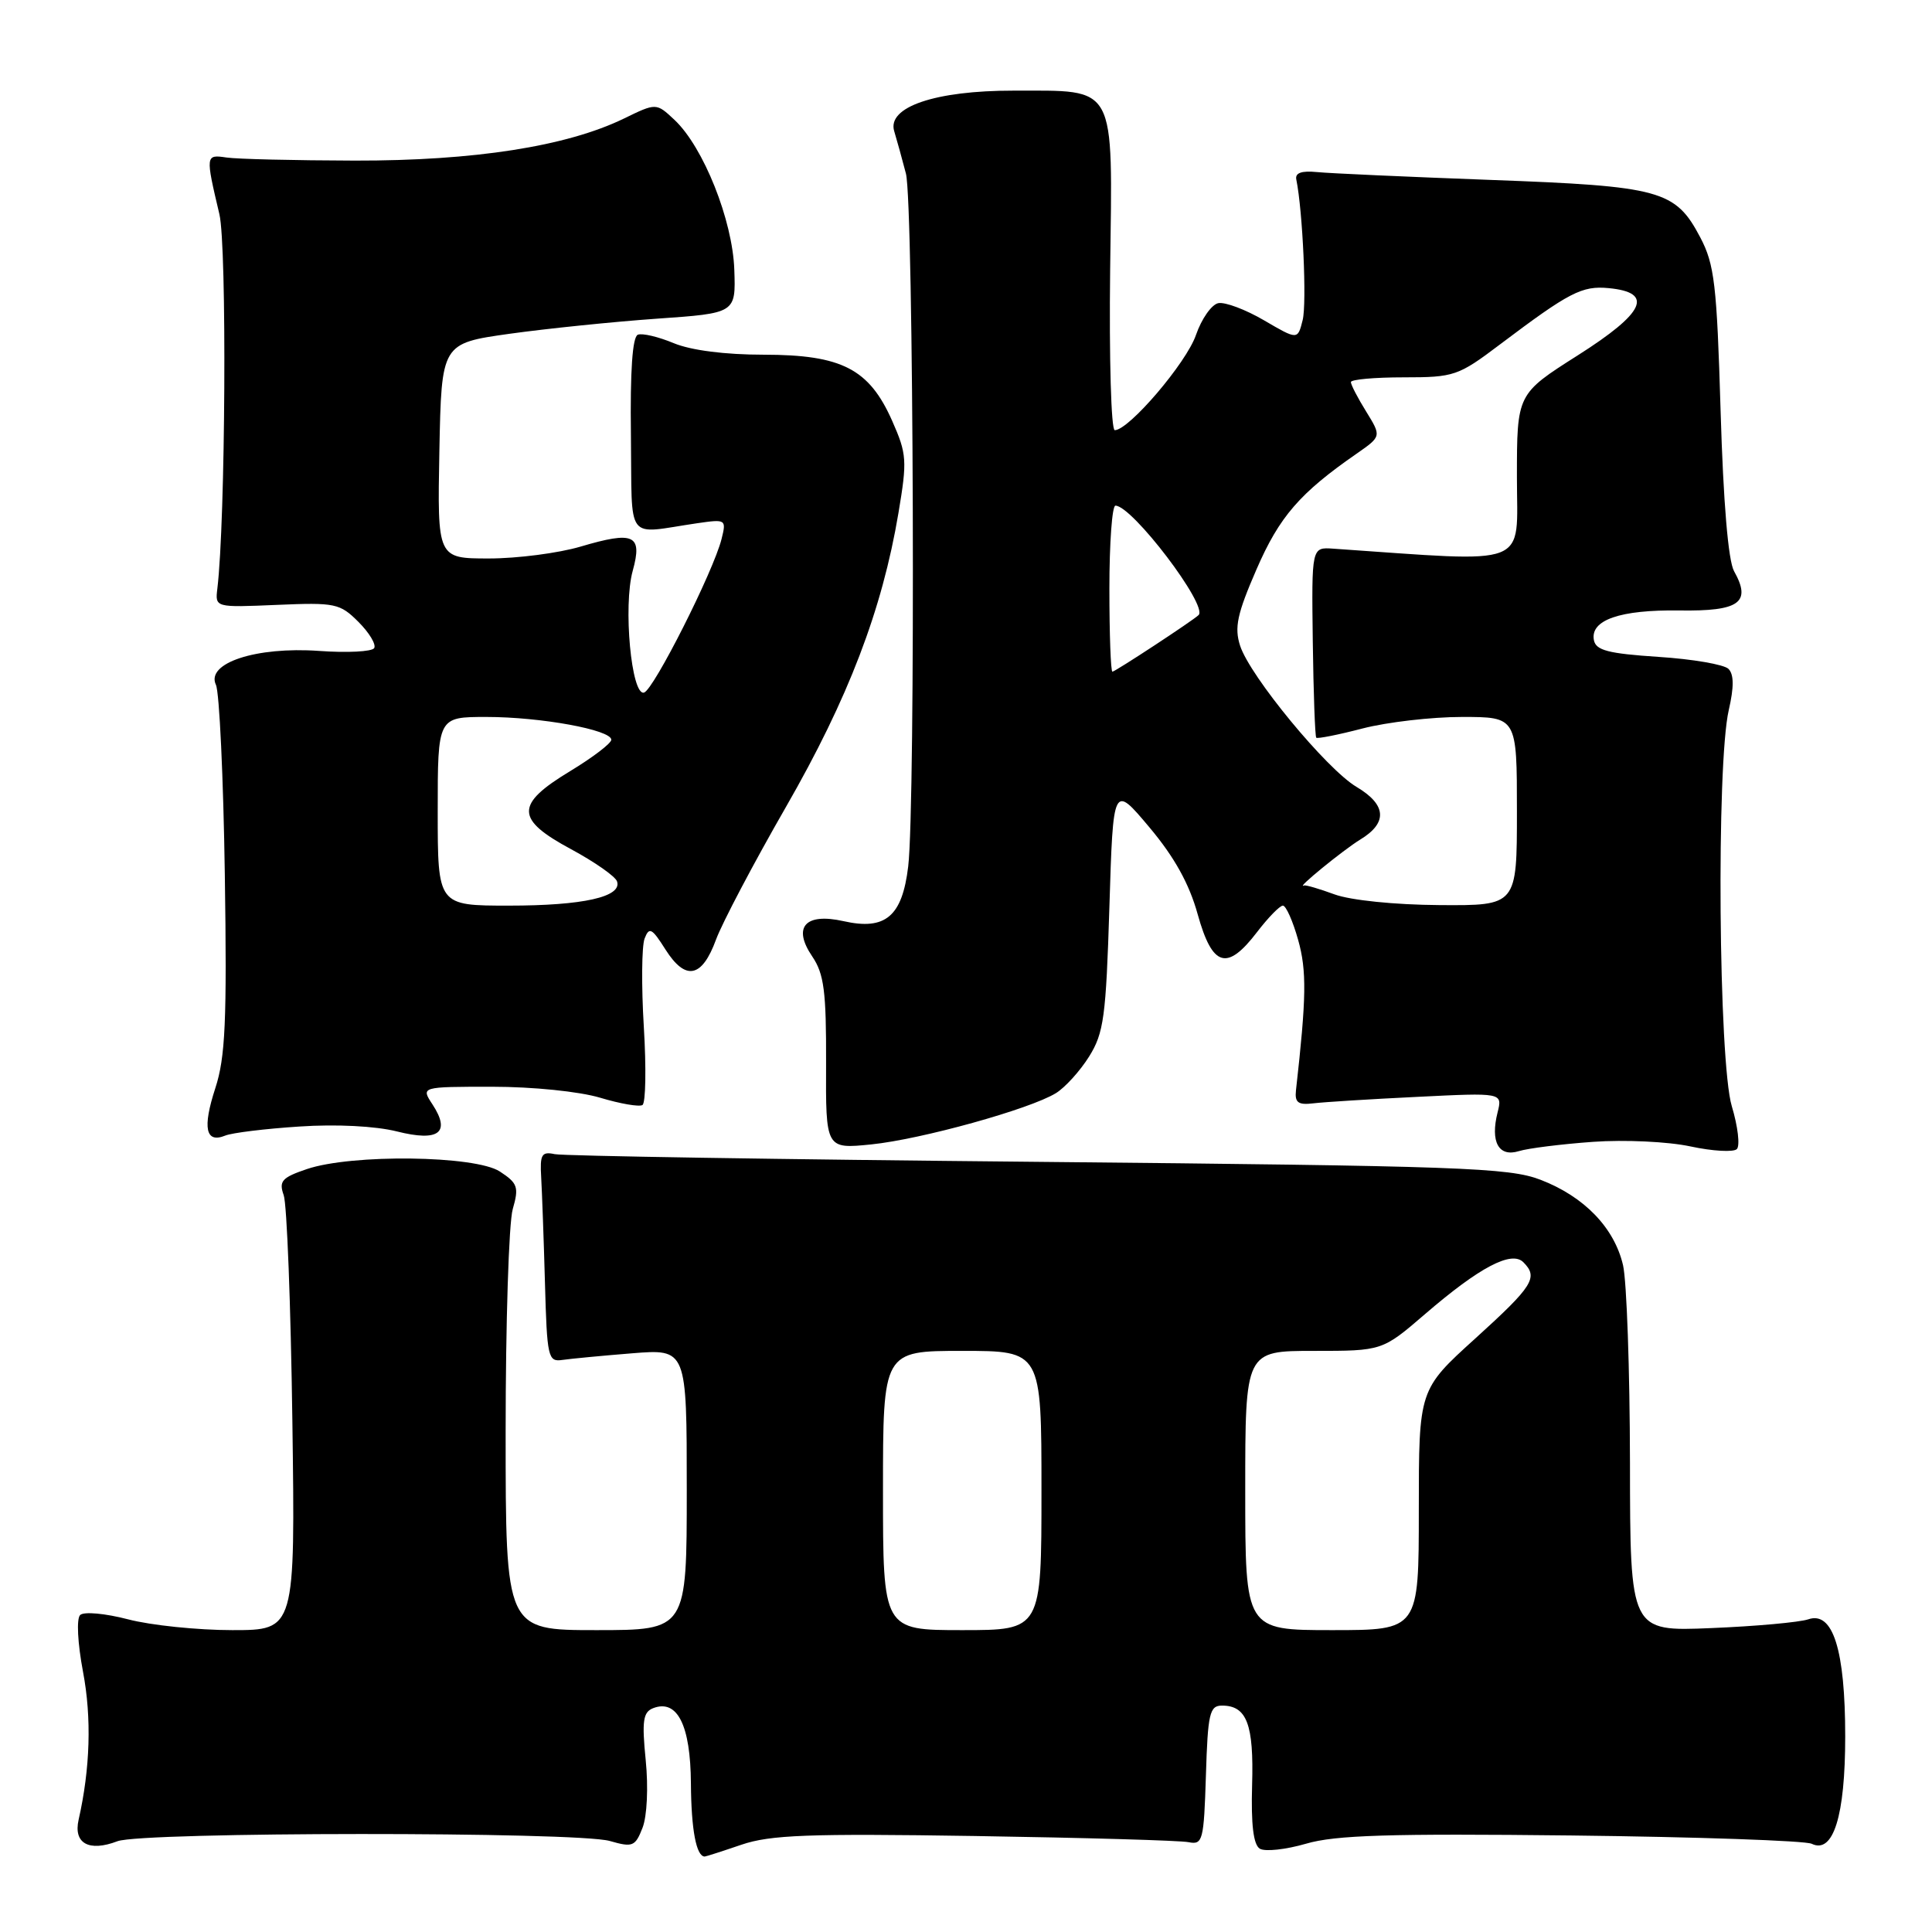 <?xml version="1.0" encoding="UTF-8" standalone="no"?>
<!DOCTYPE svg PUBLIC "-//W3C//DTD SVG 1.1//EN" "http://www.w3.org/Graphics/SVG/1.1/DTD/svg11.dtd" >
<svg xmlns="http://www.w3.org/2000/svg" xmlns:xlink="http://www.w3.org/1999/xlink" version="1.1" viewBox="0 0 256 256">
 <g >
 <path fill="currentColor"
d=" M 98.23 244.44 C 102.06 243.13 107.13 242.94 129.15 243.28 C 143.64 243.51 156.40 243.87 157.50 244.10 C 159.37 244.47 159.52 243.90 159.79 235.25 C 160.04 227.04 160.28 226.00 161.92 226.00 C 165.21 226.00 166.15 228.48 165.91 236.53 C 165.76 241.77 166.08 244.43 166.93 244.96 C 167.62 245.38 170.37 245.08 173.06 244.30 C 176.94 243.16 184.11 242.94 208.22 243.21 C 224.87 243.40 239.20 243.90 240.06 244.31 C 242.92 245.70 244.50 240.62 244.50 230.10 C 244.50 218.60 242.87 213.44 239.60 214.57 C 238.44 214.96 232.66 215.49 226.75 215.73 C 216.00 216.18 216.00 216.18 215.98 193.84 C 215.96 181.55 215.55 169.76 215.06 167.64 C 213.90 162.68 209.92 158.55 204.11 156.32 C 199.94 154.72 193.53 154.49 137.50 153.95 C 103.40 153.63 74.60 153.17 73.50 152.93 C 71.77 152.56 71.53 152.98 71.71 156.00 C 71.82 157.93 72.05 164.22 72.21 170.00 C 72.48 179.85 72.62 180.48 74.50 180.20 C 75.60 180.04 79.76 179.64 83.75 179.32 C 91.00 178.74 91.00 178.74 91.00 197.37 C 91.00 216.00 91.00 216.00 79.00 216.00 C 67.00 216.00 67.00 216.00 67.00 189.74 C 67.00 175.30 67.42 162.02 67.94 160.22 C 68.78 157.30 68.60 156.78 66.23 155.23 C 62.97 153.10 46.61 152.89 40.66 154.91 C 37.35 156.03 36.93 156.51 37.59 158.36 C 38.02 159.54 38.53 172.99 38.74 188.25 C 39.12 216.00 39.12 216.00 30.78 216.00 C 26.19 216.00 19.98 215.36 16.97 214.57 C 13.93 213.78 11.11 213.52 10.62 214.00 C 10.12 214.49 10.28 217.70 11.00 221.52 C 12.16 227.63 11.95 234.35 10.42 241.11 C 9.70 244.26 11.78 245.42 15.57 243.97 C 18.88 242.72 76.44 242.69 80.80 243.94 C 83.83 244.81 84.17 244.68 85.14 242.19 C 85.74 240.65 85.92 236.83 85.56 233.23 C 85.04 228.02 85.21 226.86 86.55 226.34 C 89.75 225.11 91.50 228.59 91.55 236.31 C 91.59 242.44 92.26 246.00 93.38 246.00 C 93.53 246.00 95.71 245.30 98.23 244.44 Z  M 211.08 151.30 C 215.28 151.00 221.05 151.27 224.01 151.91 C 226.94 152.54 229.71 152.69 230.14 152.26 C 230.58 151.82 230.28 149.26 229.47 146.57 C 227.72 140.75 227.41 101.26 229.07 94.09 C 229.77 91.04 229.76 89.36 229.03 88.63 C 228.45 88.05 224.27 87.33 219.75 87.04 C 213.10 86.60 211.46 86.18 211.20 84.82 C 210.69 82.15 214.67 80.78 222.53 80.89 C 230.49 81.01 232.11 79.85 229.77 75.68 C 229.00 74.29 228.35 66.59 227.99 54.50 C 227.49 37.69 227.18 35.03 225.29 31.45 C 222.00 25.20 220.07 24.67 197.50 23.84 C 186.50 23.43 176.15 22.97 174.50 22.80 C 172.45 22.60 171.58 22.91 171.77 23.80 C 172.62 27.96 173.17 40.17 172.61 42.41 C 171.95 45.05 171.95 45.05 167.50 42.45 C 165.06 41.02 162.32 39.99 161.43 40.17 C 160.54 40.35 159.21 42.25 158.47 44.39 C 157.21 48.07 149.59 57.00 147.71 57.00 C 147.23 57.00 146.96 47.44 147.10 35.75 C 147.42 10.80 148.09 12.04 134.27 12.01 C 123.92 12.00 117.50 14.18 118.49 17.39 C 118.84 18.55 119.54 21.07 120.04 23.00 C 121.07 26.95 121.33 106.61 120.34 114.82 C 119.55 121.43 117.33 123.31 111.78 122.06 C 106.69 120.92 104.98 122.84 107.63 126.74 C 109.19 129.05 109.49 131.37 109.46 140.88 C 109.41 152.25 109.41 152.25 115.46 151.64 C 122.09 150.96 136.43 146.98 139.91 144.85 C 141.12 144.11 143.10 141.93 144.31 140.00 C 146.26 136.88 146.55 134.74 147.00 120.20 C 147.50 103.91 147.50 103.91 152.29 109.61 C 155.61 113.56 157.58 117.10 158.70 121.15 C 160.65 128.14 162.58 128.72 166.57 123.50 C 168.04 121.58 169.58 120.00 169.99 120.00 C 170.40 120.00 171.31 122.04 172.01 124.54 C 173.16 128.63 173.11 132.16 171.72 144.50 C 171.55 146.09 172.01 146.44 174.00 146.20 C 175.38 146.03 181.58 145.64 187.80 145.34 C 199.09 144.78 199.09 144.78 198.44 147.39 C 197.45 151.31 198.58 153.36 201.26 152.53 C 202.49 152.15 206.91 151.60 211.08 151.30 Z  M 39.68 149.27 C 44.57 148.94 49.76 149.21 52.59 149.92 C 58.15 151.32 59.76 150.09 57.30 146.33 C 55.77 144.00 55.77 144.00 65.23 144.00 C 70.62 144.00 76.76 144.63 79.51 145.45 C 82.17 146.25 84.69 146.69 85.13 146.42 C 85.56 146.15 85.64 141.50 85.31 136.07 C 84.98 130.64 85.03 125.38 85.41 124.37 C 86.02 122.78 86.38 122.97 88.18 125.82 C 90.84 130.01 93.02 129.58 94.88 124.49 C 95.69 122.30 99.85 114.39 104.14 106.93 C 112.40 92.56 116.89 80.83 119.05 67.97 C 120.22 61.01 120.16 60.16 118.22 55.77 C 115.17 48.88 111.55 47.01 101.22 47.00 C 96.05 47.00 91.56 46.42 89.27 45.47 C 87.25 44.63 85.12 44.12 84.52 44.35 C 83.80 44.63 83.49 49.15 83.60 57.64 C 83.78 72.16 82.72 70.74 92.39 69.33 C 96.19 68.78 96.26 68.82 95.61 71.42 C 94.54 75.70 86.61 91.41 85.34 91.77 C 83.66 92.26 82.55 80.28 83.84 75.63 C 85.16 70.85 84.01 70.33 76.92 72.43 C 74.01 73.29 68.56 74.00 64.79 74.00 C 57.95 74.00 57.95 74.00 58.22 59.75 C 58.50 45.50 58.50 45.50 67.50 44.23 C 72.45 43.54 81.22 42.64 87.00 42.23 C 97.50 41.50 97.50 41.50 97.30 35.75 C 97.08 29.19 93.21 19.49 89.38 15.89 C 86.96 13.62 86.96 13.62 82.67 15.71 C 75.07 19.40 62.83 21.31 47.00 21.28 C 39.02 21.26 31.38 21.08 30.00 20.87 C 27.23 20.46 27.22 20.55 29.07 28.38 C 30.08 32.67 29.88 69.00 28.80 78.00 C 28.50 80.50 28.50 80.50 36.70 80.15 C 44.42 79.82 45.04 79.95 47.50 82.41 C 48.93 83.84 49.87 85.40 49.58 85.88 C 49.28 86.35 46.00 86.52 42.27 86.25 C 33.94 85.66 27.25 87.86 28.61 90.74 C 29.07 91.71 29.60 103.03 29.79 115.89 C 30.08 135.32 29.86 140.12 28.53 144.19 C 26.81 149.47 27.24 151.53 29.85 150.47 C 30.76 150.10 35.18 149.56 39.68 149.27 Z  M 117.00 197.50 C 117.00 179.00 117.00 179.00 127.50 179.00 C 138.00 179.00 138.00 179.00 138.00 197.50 C 138.00 216.00 138.00 216.00 127.50 216.00 C 117.00 216.00 117.00 216.00 117.00 197.50 Z  M 165.00 197.50 C 165.00 179.00 165.00 179.00 174.08 179.00 C 183.16 179.00 183.16 179.00 188.83 174.12 C 196.04 167.91 200.28 165.68 201.85 167.25 C 203.87 169.27 203.15 170.40 195.50 177.34 C 188.00 184.13 188.00 184.13 188.00 200.06 C 188.00 216.00 188.00 216.00 176.50 216.00 C 165.00 216.00 165.00 216.00 165.00 197.50 Z  M 176.83 118.51 C 174.82 117.77 173.00 117.24 172.80 117.33 C 171.51 117.91 178.00 112.61 180.25 111.24 C 183.90 109.02 183.72 106.63 179.75 104.27 C 175.79 101.93 165.63 89.61 164.32 85.56 C 163.54 83.15 163.93 81.34 166.49 75.45 C 169.53 68.45 172.23 65.33 179.78 60.10 C 183.05 57.82 183.05 57.82 181.03 54.54 C 179.91 52.74 179.00 50.98 179.00 50.63 C 179.00 50.28 182.14 50.00 185.99 50.00 C 192.68 50.00 193.22 49.82 198.74 45.65 C 207.96 38.70 209.62 37.84 213.17 38.18 C 219.20 38.76 217.97 41.43 209.07 47.08 C 201.00 52.20 201.00 52.20 201.00 63.25 C 201.00 75.35 203.15 74.52 176.65 72.70 C 173.79 72.50 173.79 72.50 173.95 84.97 C 174.04 91.83 174.25 97.58 174.41 97.75 C 174.58 97.91 177.35 97.36 180.57 96.52 C 183.79 95.69 189.70 95.00 193.71 95.00 C 201.00 95.00 201.00 95.00 201.00 107.50 C 201.00 120.00 201.00 120.00 190.75 119.93 C 184.81 119.89 178.96 119.29 176.83 118.51 Z  M 147.00 78.00 C 147.00 71.95 147.36 67.00 147.80 67.00 C 150.02 67.00 160.10 80.26 158.82 81.50 C 158.06 82.24 147.76 89.00 147.40 89.00 C 147.18 89.00 147.00 84.05 147.00 78.00 Z  M 58.00 107.50 C 58.00 95.00 58.00 95.00 64.45 95.00 C 71.65 95.00 81.00 96.71 81.00 98.02 C 81.00 98.49 78.54 100.37 75.53 102.19 C 68.24 106.60 68.27 108.55 75.70 112.54 C 78.81 114.22 81.54 116.13 81.76 116.79 C 82.45 118.84 77.26 120.00 67.43 120.00 C 58.00 120.00 58.00 120.00 58.00 107.50 Z "/>
</g>
</svg>